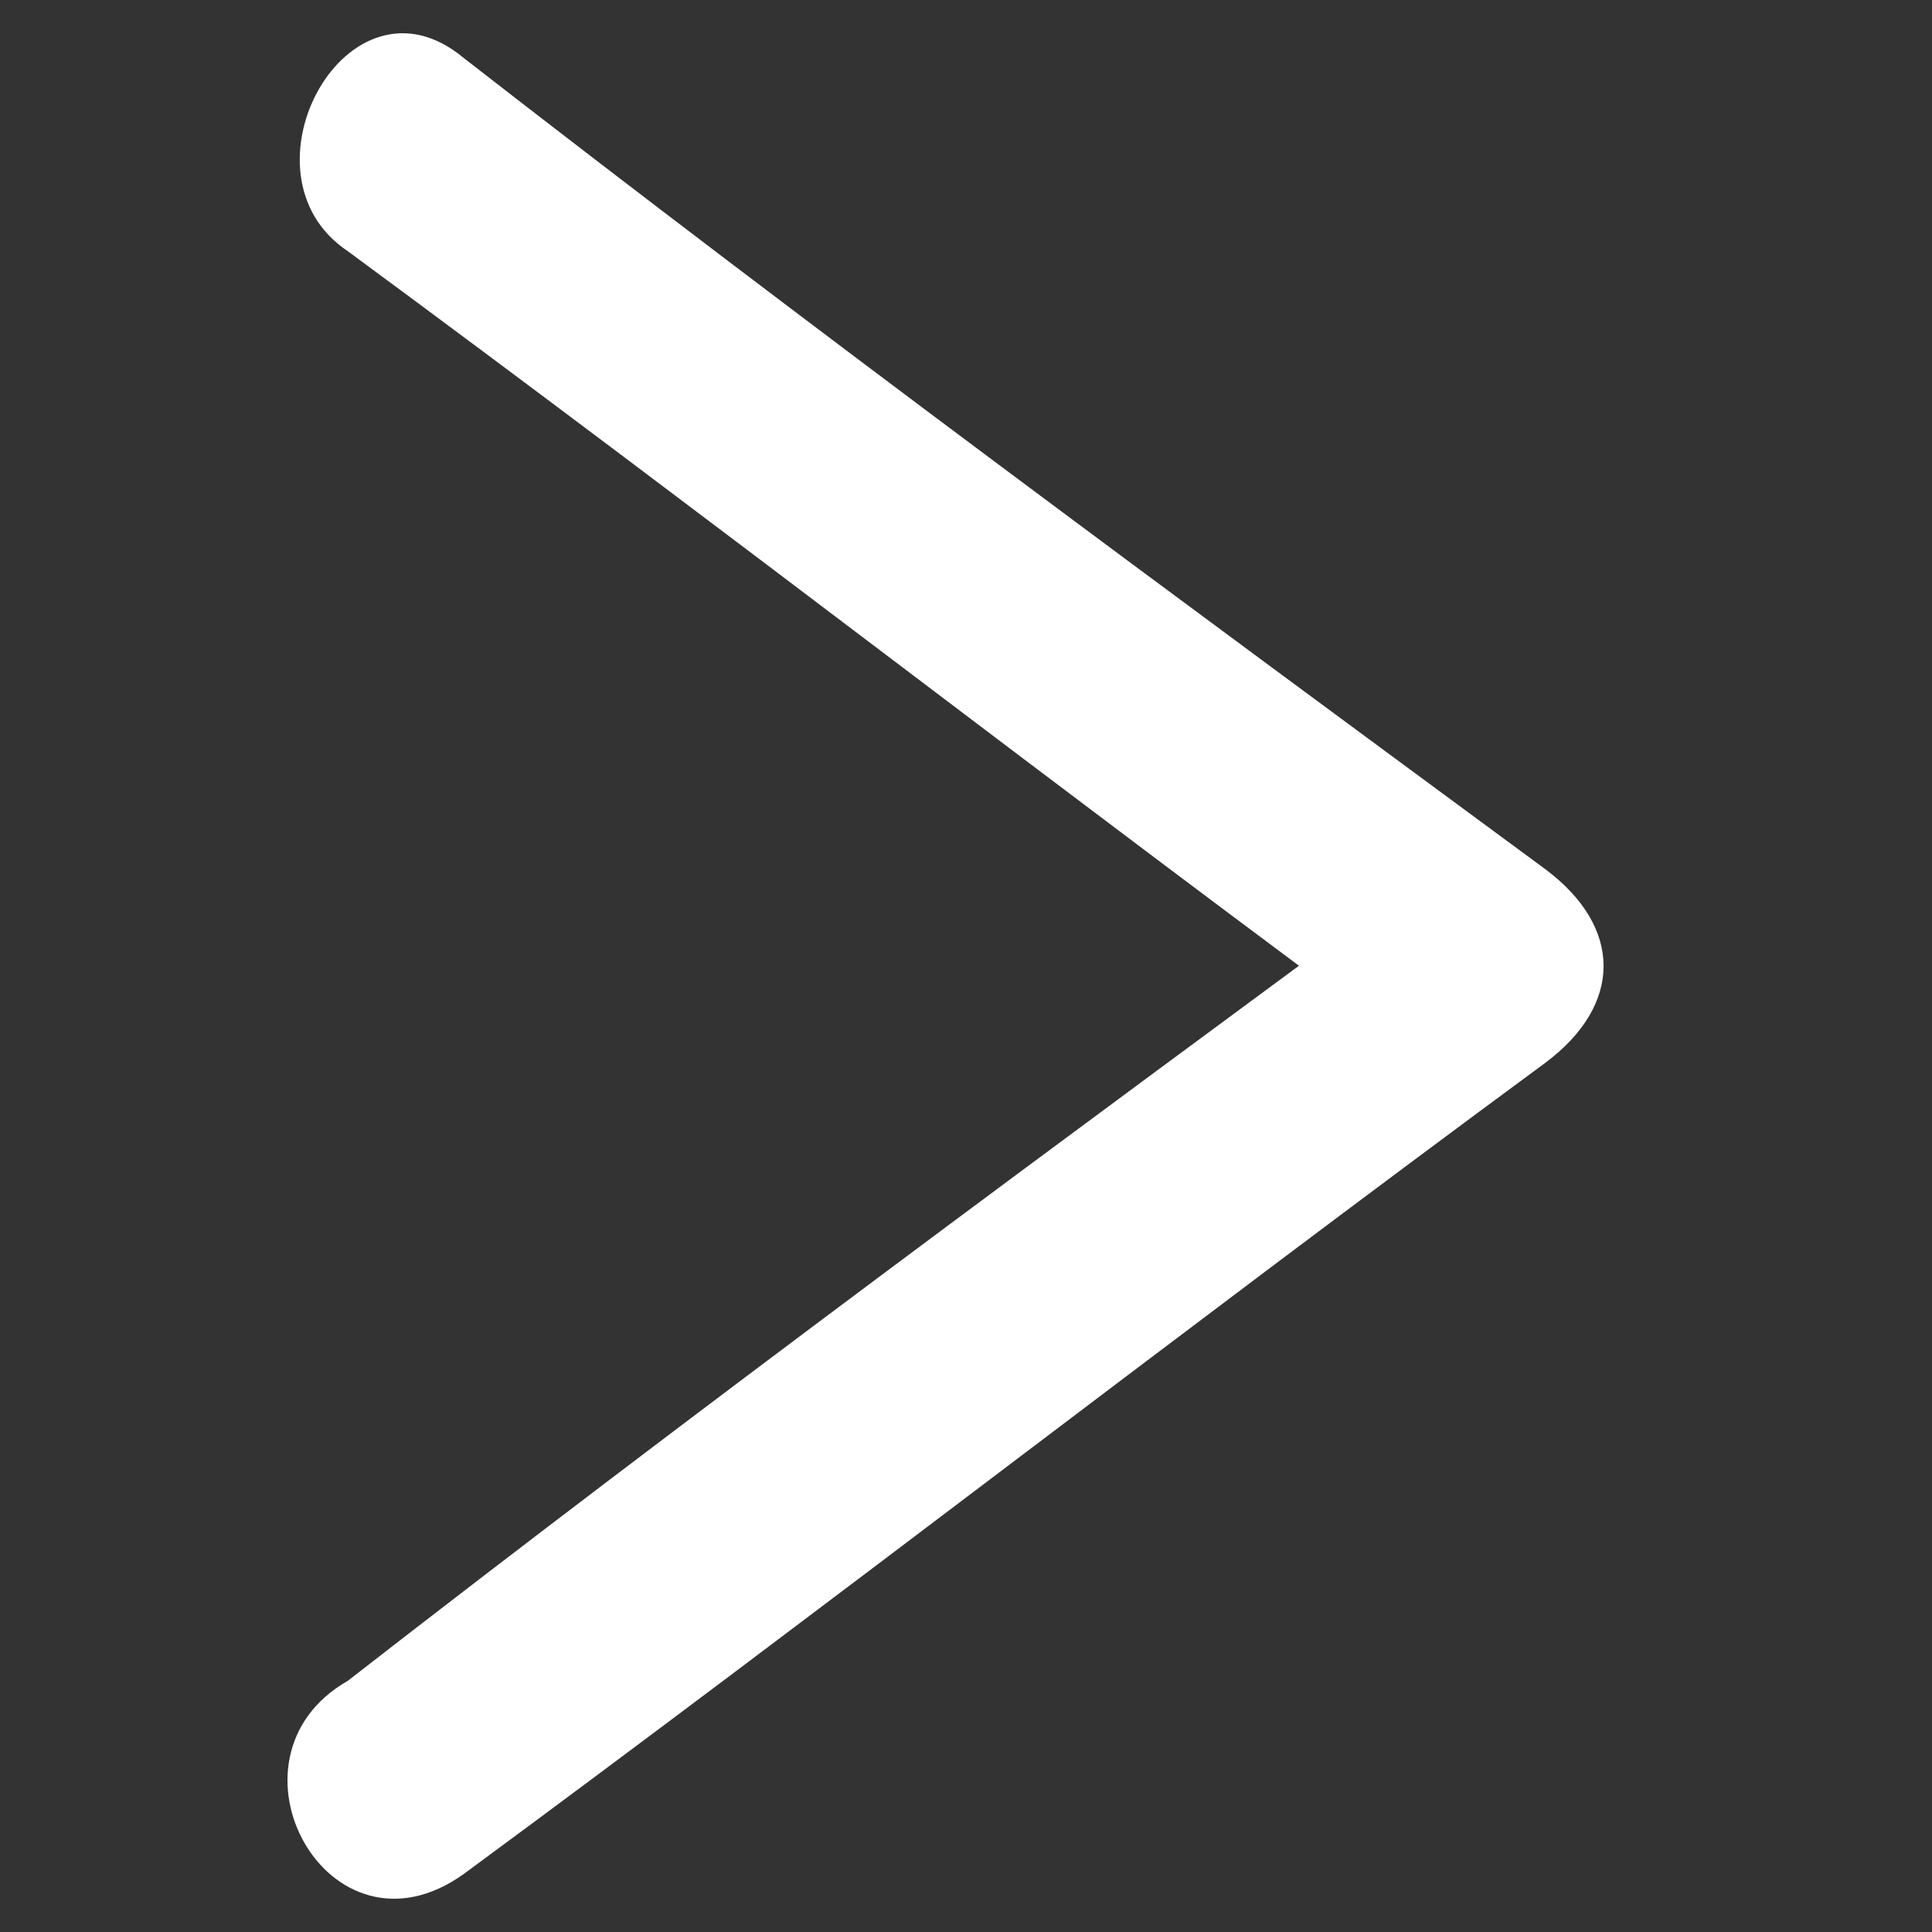<?xml version="1.0" encoding="utf-8"?>
<!-- Generator: Adobe Illustrator 18.0.0, SVG Export Plug-In . SVG Version: 6.00 Build 0)  -->
<!DOCTYPE svg PUBLIC "-//W3C//DTD SVG 1.1//EN" "http://www.w3.org/Graphics/SVG/1.1/DTD/svg11.dtd">
<svg version="1.1" id="Layer_1" xmlns="http://www.w3.org/2000/svg" xmlns:xlink="http://www.w3.org/1999/xlink" x="0px" y="0px"
	 viewBox="0 0 10 10" enable-background="new 0 0 10 10" xml:space="preserve">
<rect x="0" y="0" width="10" height="10" fill="#333333" stroke="none"/>
<g>
	<g>
		<path fill="#FFFFFF" d="M2.4,9.7c1.9-1.4,3.7-2.8,5.6-4.2c0.4-0.3,0.4-0.7,0-1C6.1,3.1,4.2,1.7,2.4,0.3c-0.6-0.5-1.2,0.6-0.6,1
			c1.9,1.4,3.7,2.8,5.6,4.2c0-0.3,0-0.7,0-1C5.5,5.9,3.6,7.3,1.8,8.7C1.1,9.1,1.7,10.2,2.4,9.7L2.4,9.7z"/>
	</g>
</g>
</svg>
